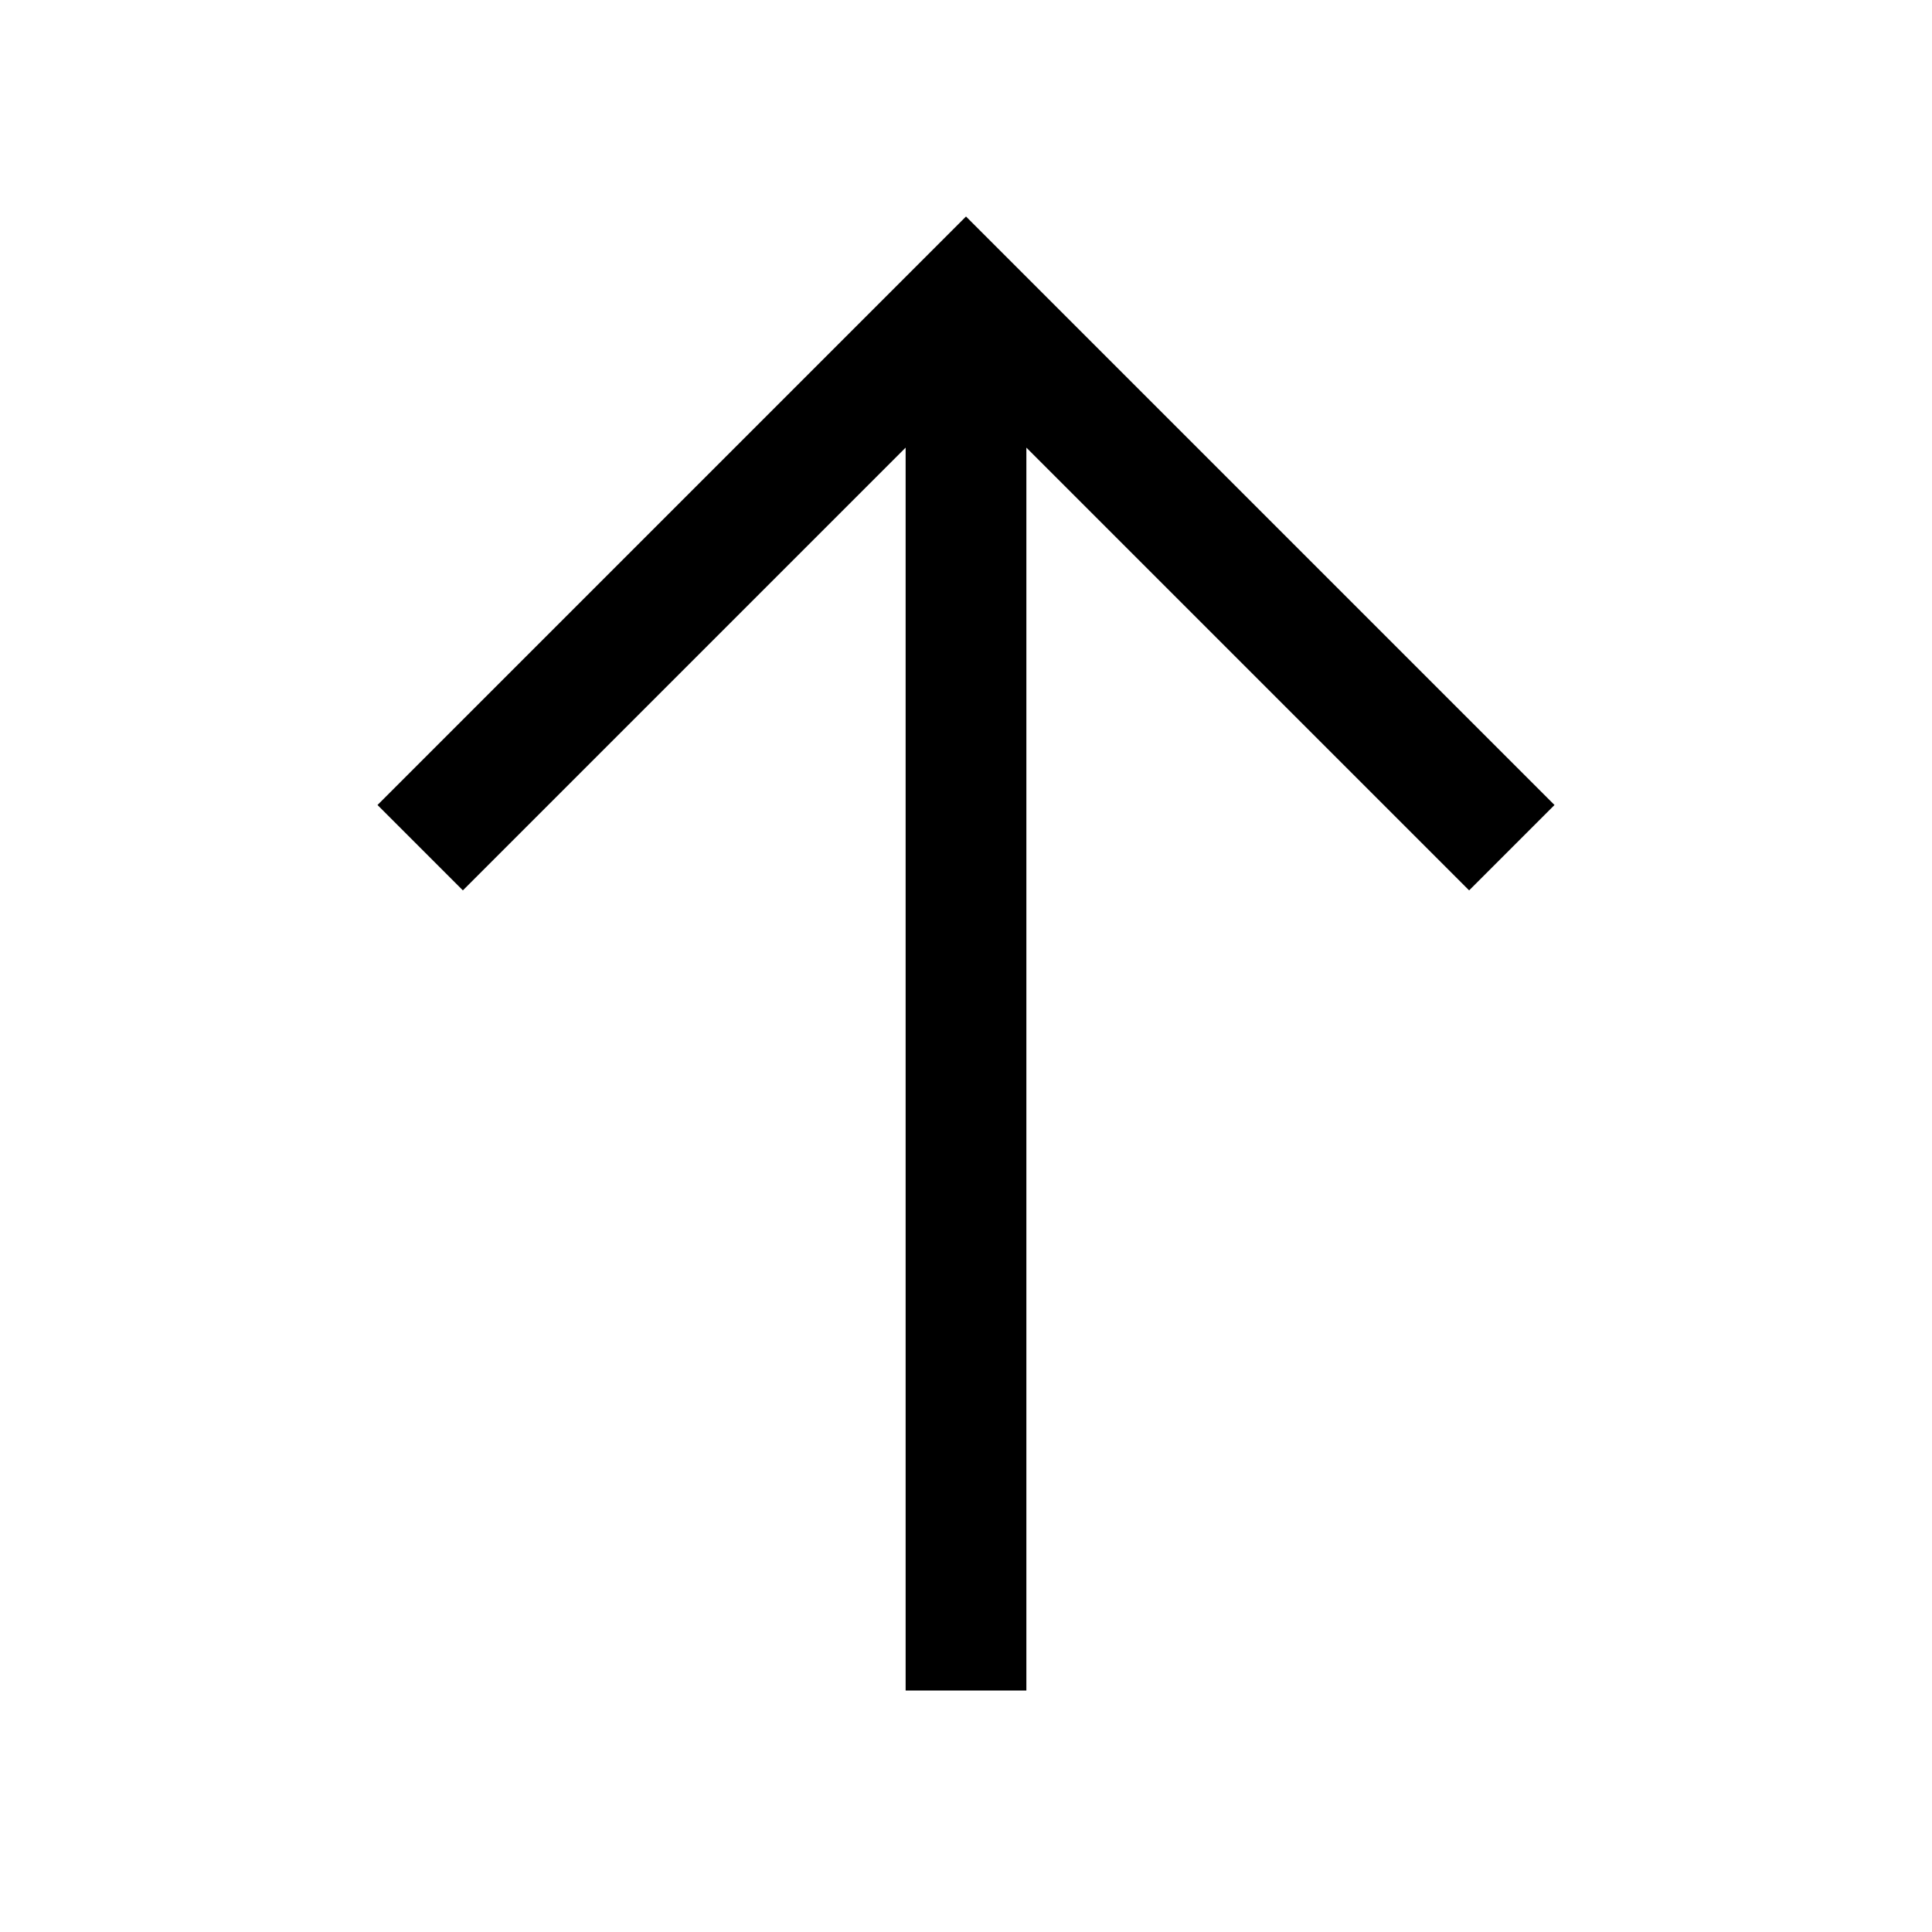 <svg width="24" height="24" viewBox="0 0 24 24" fill="none" xmlns="http://www.w3.org/2000/svg">
<path d="M5.75 10L12 3.75L18.25 10M12 20.25V4.5" stroke="black" stroke-width="1.5" stroke-linecap="square"/>
</svg>
